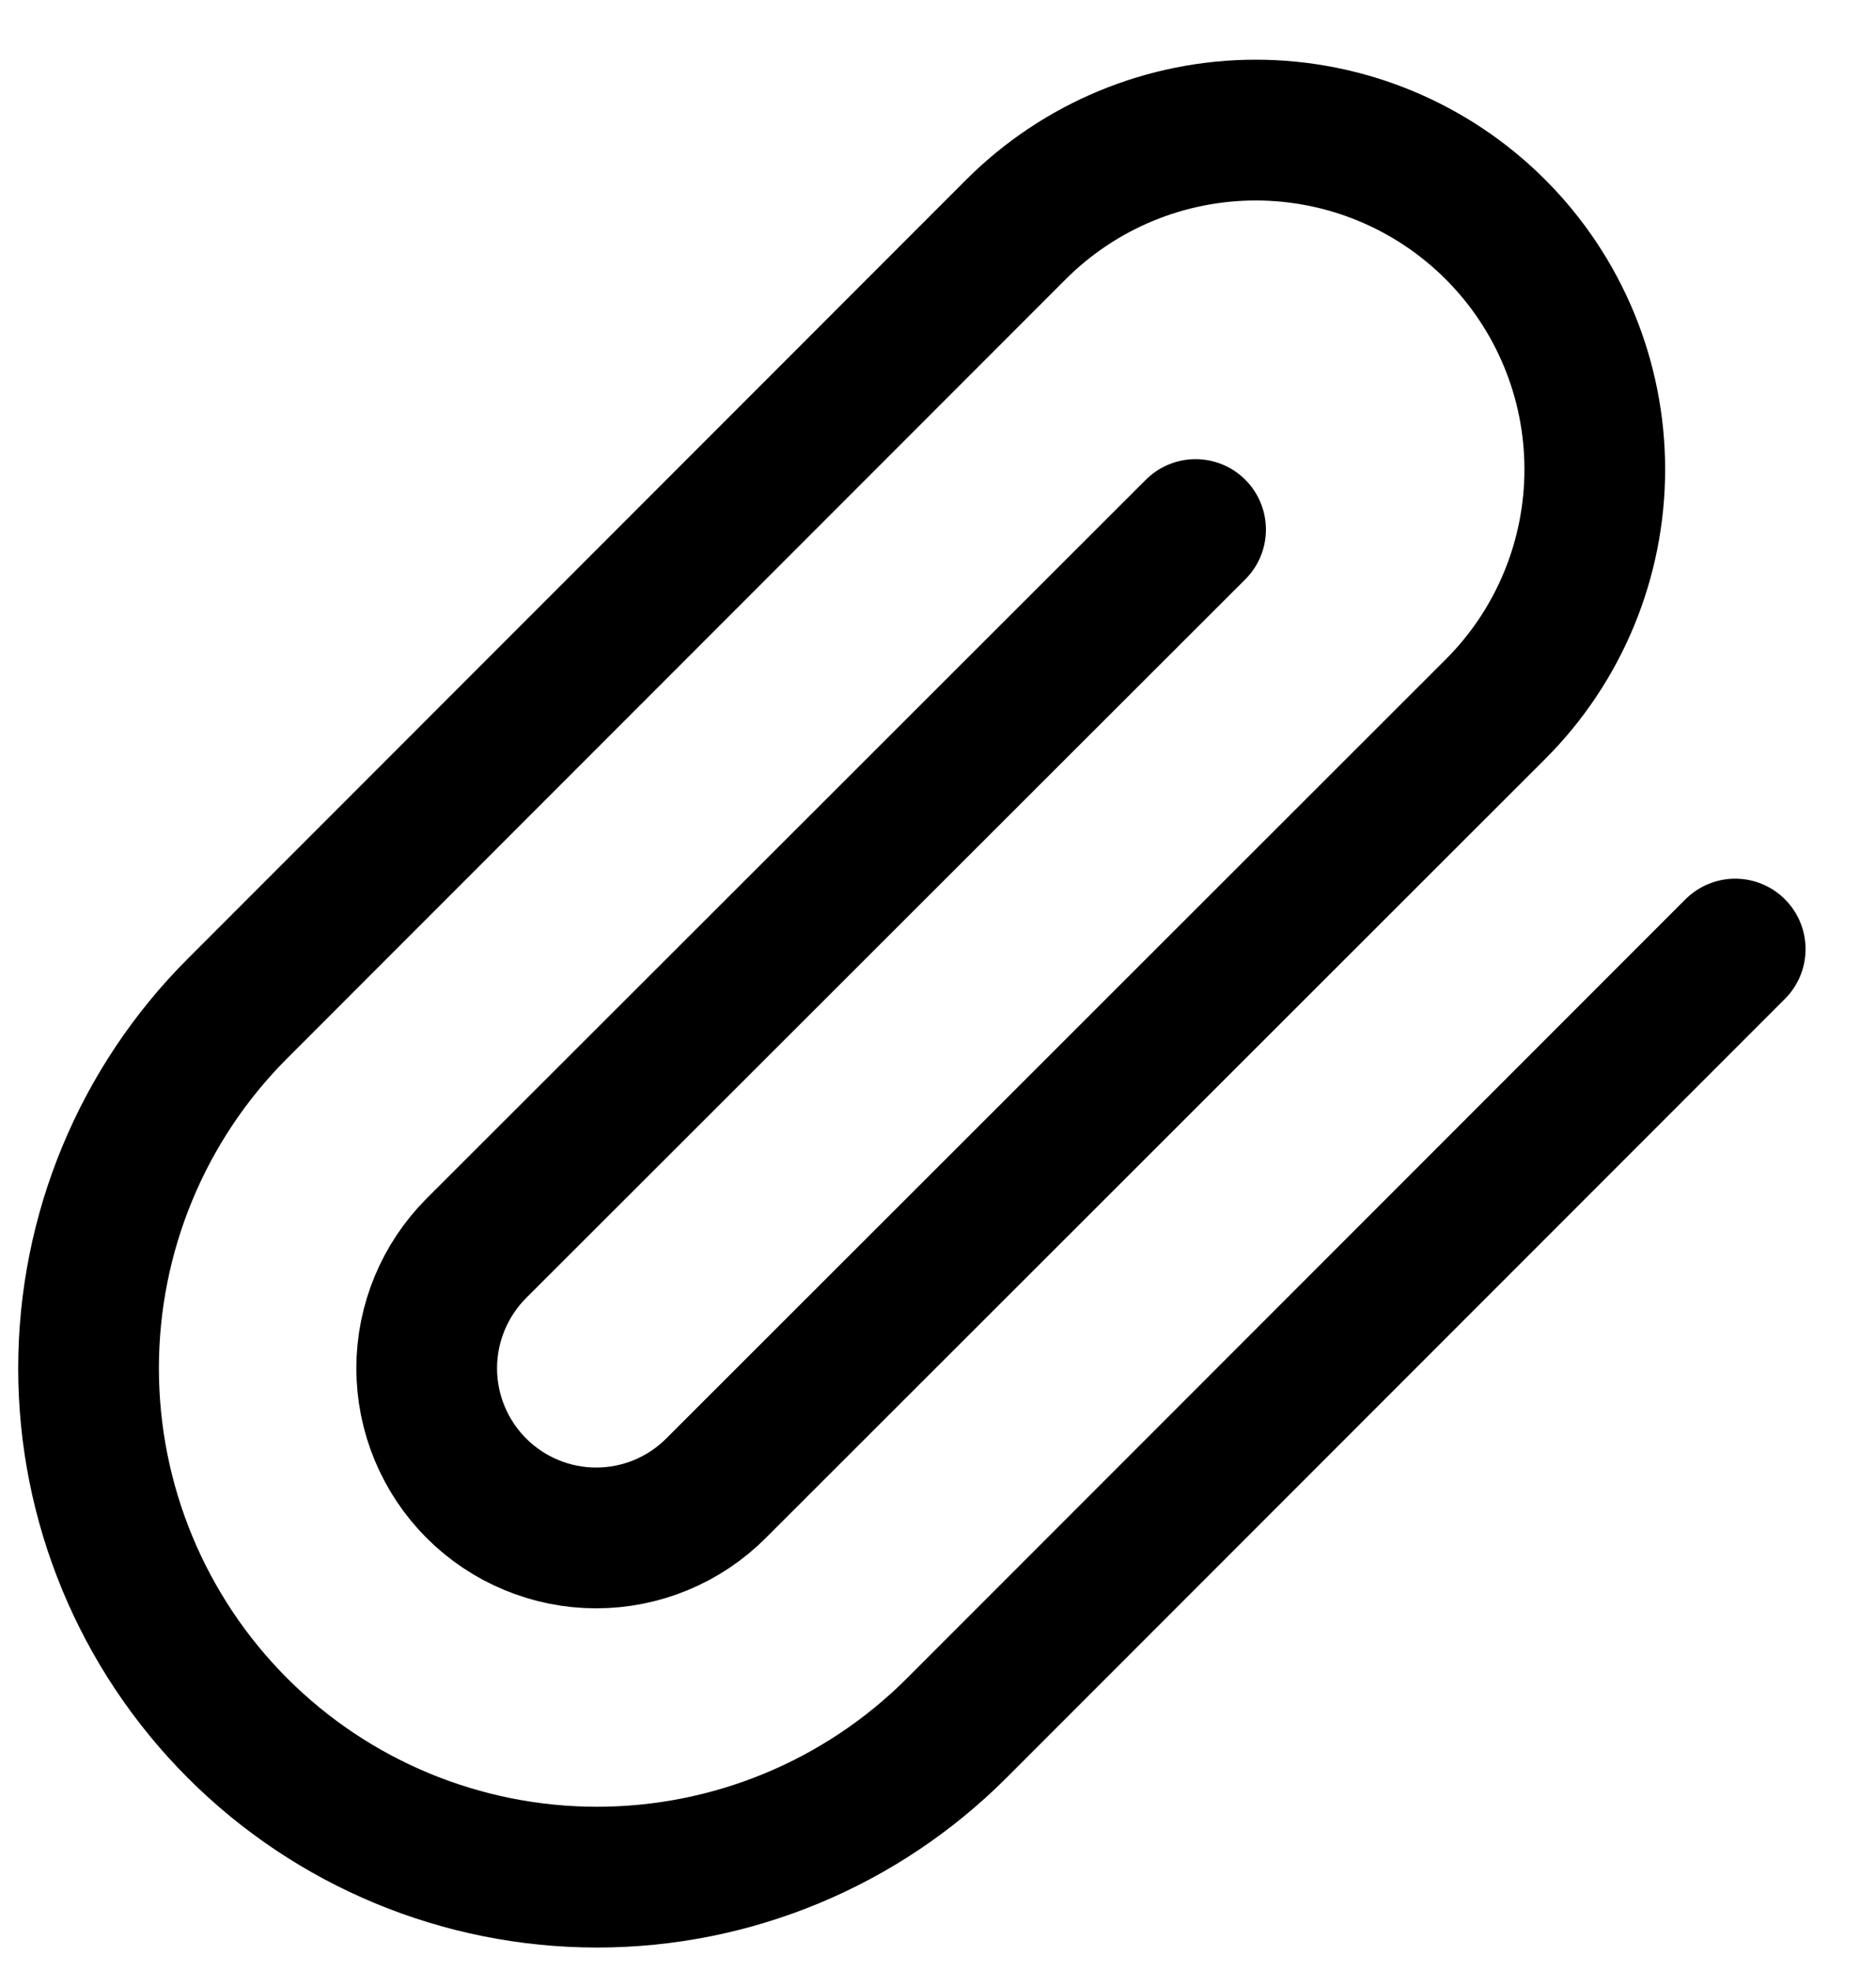 <svg width="20" height="21" viewBox="0 0 20 21" fill="none"  xmlns="http://www.w3.org/2000/svg">
<path d="M18.499 10.112L10.199 18.412C9.182 19.429 7.803 20 6.365 20C4.927 20 3.548 19.429 2.532 18.412C1.515 17.395 0.944 16.016 0.944 14.578C0.944 13.14 1.515 11.761 2.532 10.745L10.831 2.445C11.509 1.767 12.429 1.386 13.387 1.386C14.346 1.386 15.265 1.767 15.943 2.445C16.621 3.123 17.002 4.042 17.002 5.001C17.002 5.959 16.621 6.879 15.943 7.556L7.634 15.856C7.295 16.195 6.836 16.386 6.356 16.386C5.877 16.386 5.417 16.195 5.078 15.856C4.74 15.517 4.549 15.058 4.549 14.578C4.549 14.099 4.74 13.639 5.078 13.3L12.746 5.642" stroke="black" stroke-width="1.5" stroke-linecap="round" stroke-linejoin="round"/>
</svg>
